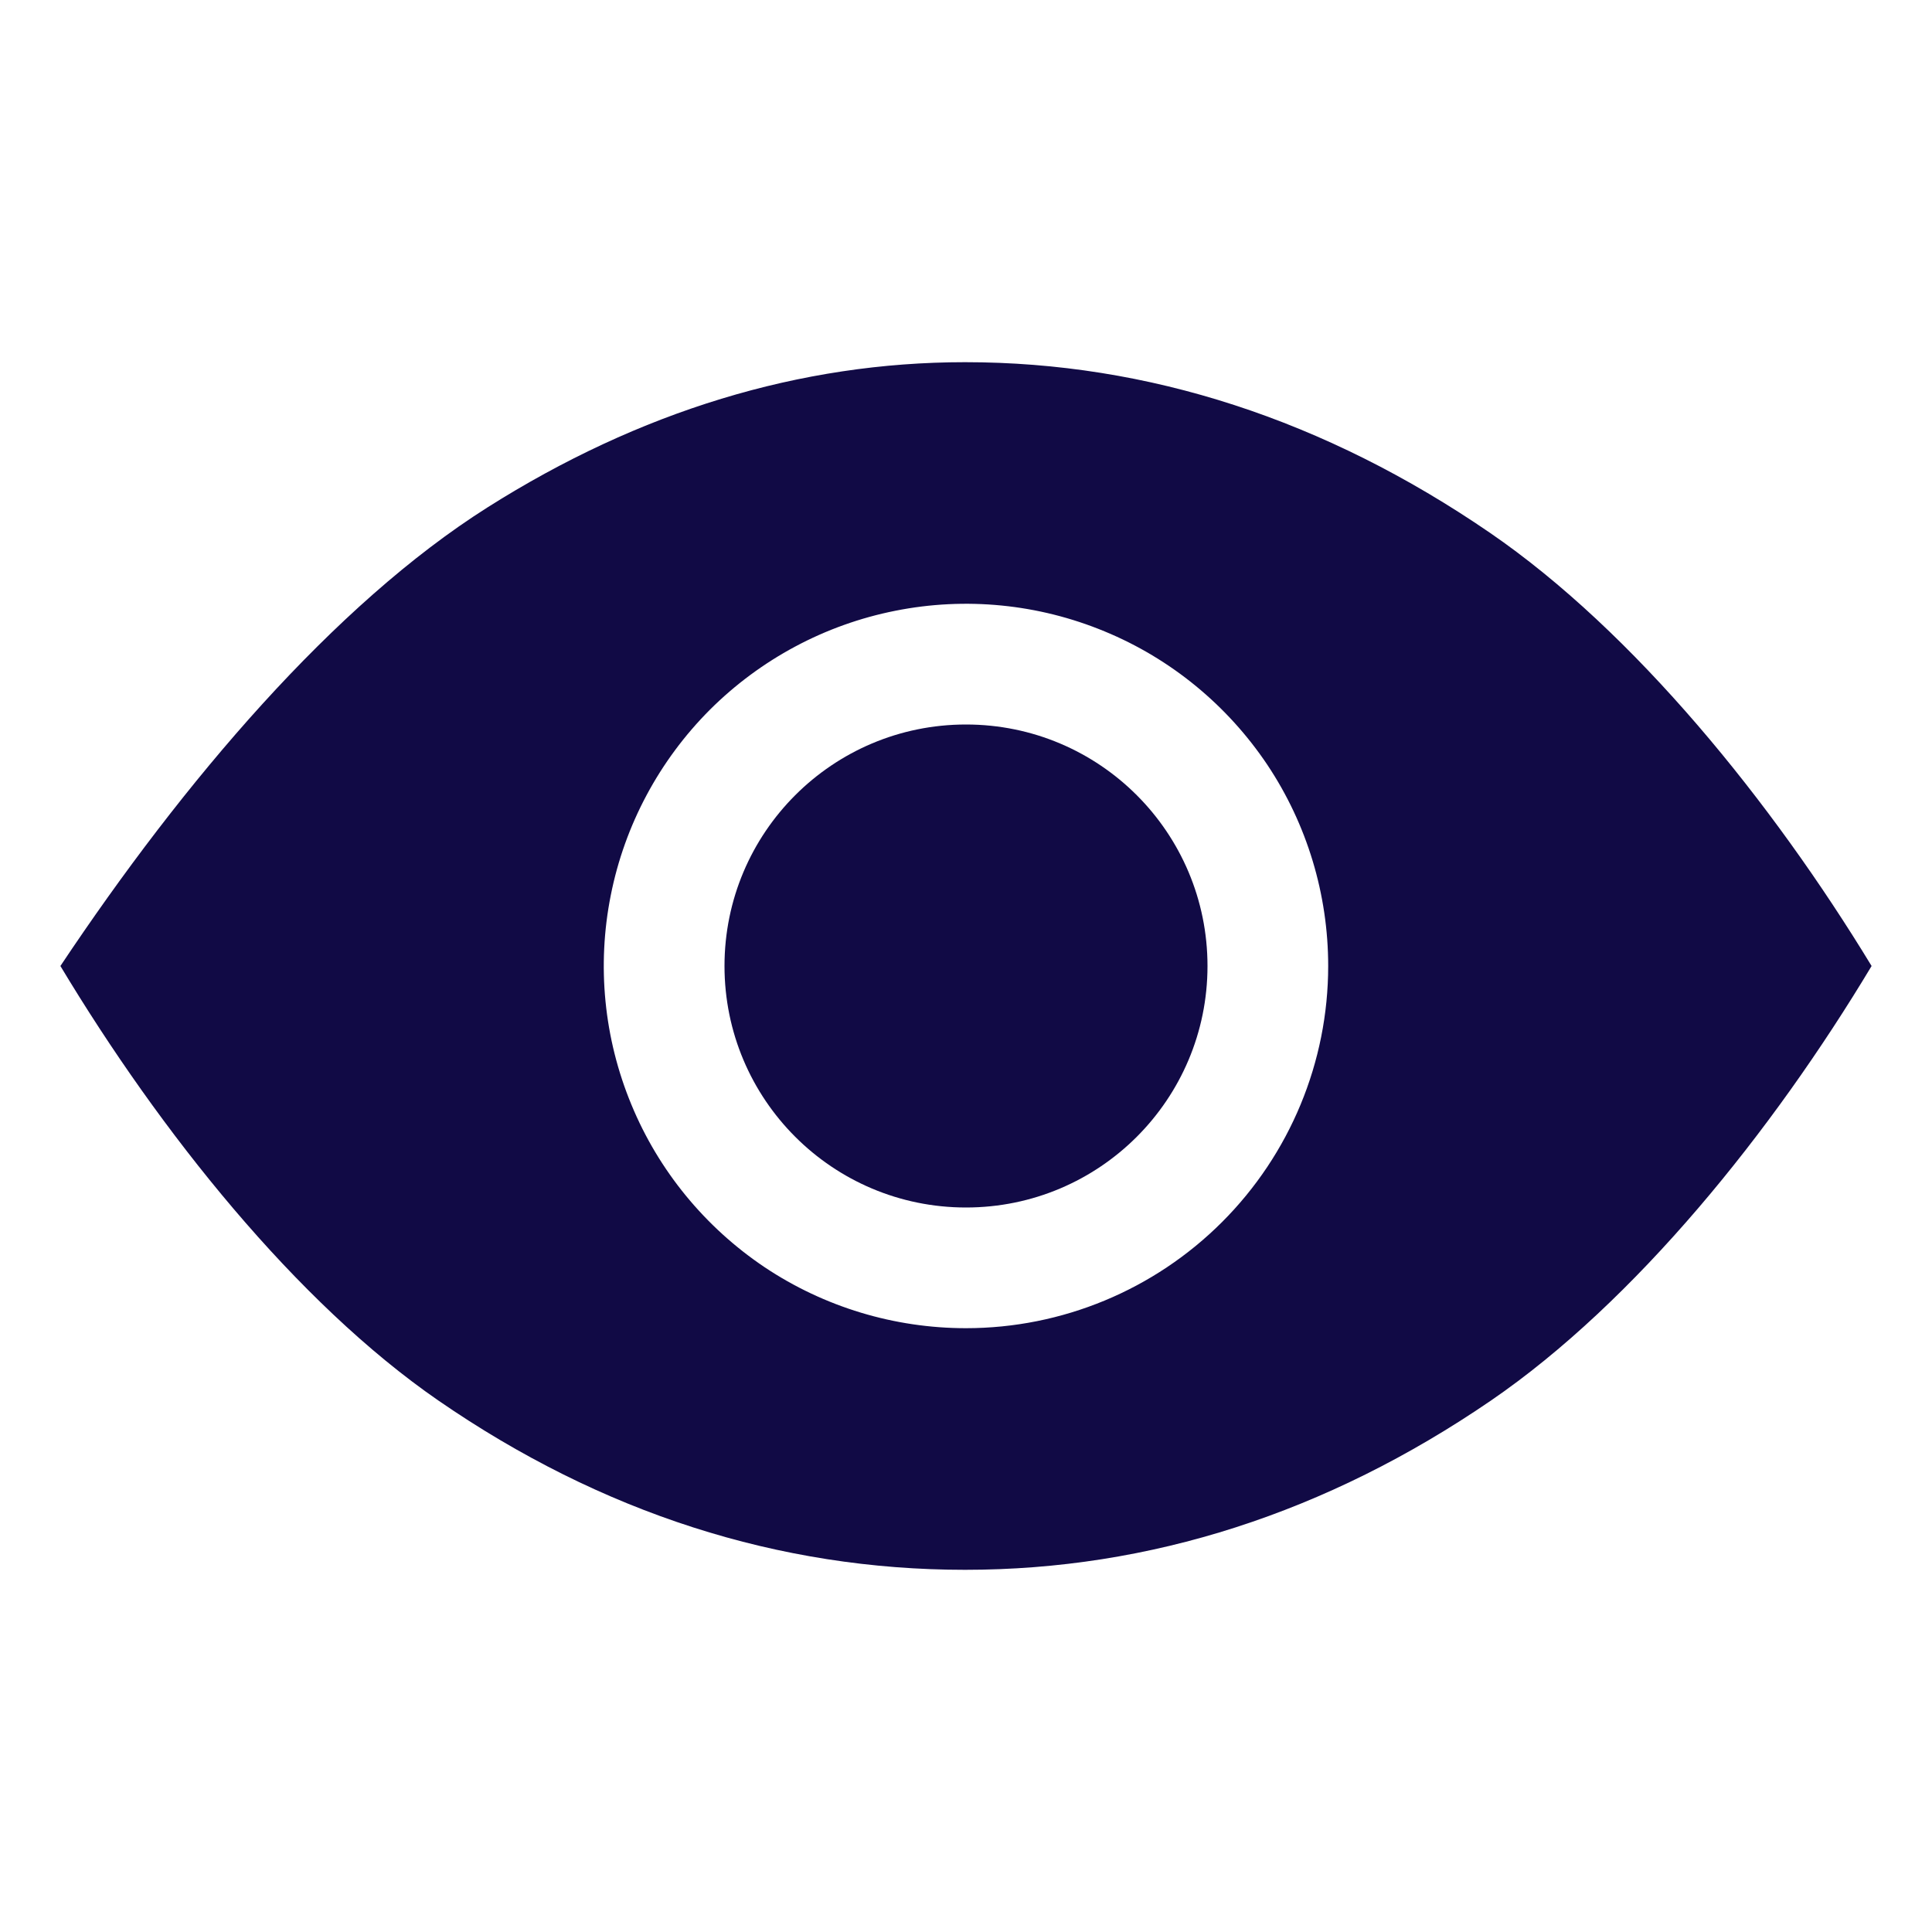 <svg width="15" height="15" viewBox="0 0 15 15" fill="none" xmlns="http://www.w3.org/2000/svg">
<path d="M7.5 9.375C8.536 9.375 9.375 8.536 9.375 7.5C9.375 6.464 8.536 5.625 7.5 5.625C6.464 5.625 5.625 6.464 5.625 7.5C5.625 8.536 6.464 9.375 7.5 9.375Z" fill="#110A45"/>
<path d="M11.567 4.136C10.286 3.258 8.915 2.812 7.493 2.812C6.213 2.812 4.965 3.193 3.784 3.94C2.593 4.694 1.426 6.064 0.469 7.5C1.243 8.789 2.302 10.114 3.404 10.874C4.669 11.746 6.045 12.188 7.493 12.188C8.929 12.188 10.301 11.746 11.574 10.875C12.695 10.107 13.761 8.784 14.531 7.5C13.758 6.228 12.688 4.905 11.567 4.136ZM7.5 10.312C6.944 10.312 6.4 10.148 5.937 9.839C5.475 9.529 5.114 9.09 4.902 8.576C4.689 8.062 4.633 7.497 4.742 6.951C4.85 6.406 5.118 5.905 5.511 5.511C5.905 5.118 6.406 4.85 6.951 4.742C7.497 4.633 8.062 4.689 8.576 4.902C9.09 5.114 9.529 5.475 9.839 5.937C10.148 6.4 10.312 6.944 10.312 7.5C10.312 8.246 10.015 8.961 9.488 9.488C8.961 10.015 8.246 10.312 7.5 10.312Z" fill="#110A45"/>
</svg>
